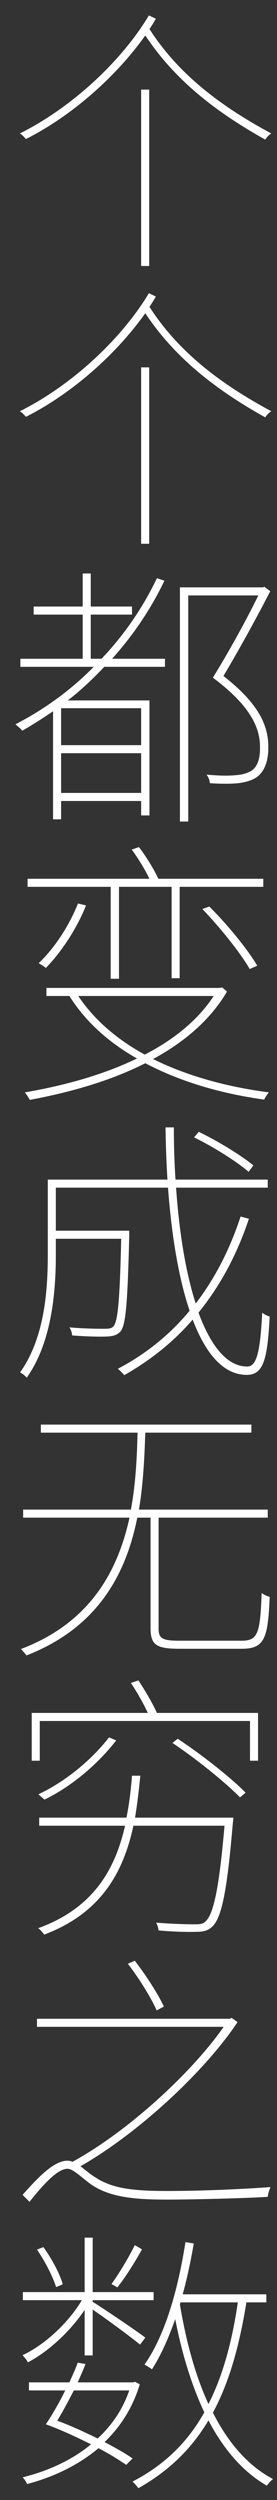 <?xml version="1.0" encoding="UTF-8" standalone="no"?>
<svg width="18px" height="162px" viewBox="0 0 18 162" version="1.1" xmlns="http://www.w3.org/2000/svg" xmlns:xlink="http://www.w3.org/1999/xlink">
    <rect x="0" y="0" width="18" height="162" fill="#333333" stroke="none"/>
    <!-- Generator: Sketch 42 (36781) - http://www.bohemiancoding.com/sketch -->
    <title>p5</title>
    <desc>Created with Sketch.</desc>
    <defs></defs>
    <g id="Page-1" stroke="none" stroke-width="1" fill="none" fill-rule="evenodd">
        <g id="p5" fill="#FFFFFF">
            <path d="M9.172,17.236 L9.172,5.806 L9.694,5.806 L9.694,17.236 L9.172,17.236 Z M9.676,1 L10.126,1.216 C10,1.45 9.856,1.666 9.712,1.882 C11.494,4.654 14.104,6.76 17.632,8.65 C17.488,8.722 17.326,8.902 17.236,9.046 C13.78,7.12 11.26,5.032 9.442,2.296 C7.534,4.978 4.654,7.516 1.684,9.01 C1.594,8.902 1.432,8.722 1.288,8.65 C4.654,6.976 7.894,3.97 9.676,1 Z M9.172,35.236 L9.172,23.806 L9.694,23.806 L9.694,35.236 L9.172,35.236 Z M9.676,19 L10.126,19.216 C10,19.45 9.856,19.666 9.712,19.882 C11.494,22.654 14.104,24.76 17.632,26.65 C17.488,26.722 17.326,26.902 17.236,27.046 C13.78,25.12 11.26,23.032 9.442,20.296 C7.534,22.978 4.654,25.516 1.684,27.01 C1.594,26.902 1.432,26.722 1.288,26.65 C4.654,24.976 7.894,21.97 9.676,19 Z M9.172,48.286 L9.172,45.892 L3.97,45.892 L3.97,48.286 L9.172,48.286 Z M3.97,51.382 L9.172,51.382 L9.172,48.808 L3.97,48.808 L3.97,51.382 Z M10.198,37.468 L10.684,37.63 C9.766,39.538 8.614,41.212 7.282,42.688 L10.72,42.688 L10.72,43.21 L6.778,43.21 C6.04,43.984 5.248,44.74 4.402,45.388 L9.712,45.388 L9.712,52.84 L9.172,52.84 L9.172,51.904 L3.97,51.904 L3.97,53.092 L3.448,53.092 L3.448,46.09 C2.818,46.522 2.134,46.954 1.45,47.35 C1.36,47.242 1.144,47.044 1,46.936 C2.89,45.964 4.6,44.722 6.094,43.21 L1.324,43.21 L1.324,42.688 L5.374,42.688 L5.374,39.826 L2.188,39.826 L2.188,39.304 L5.374,39.304 L5.374,37.162 L5.896,37.162 L5.896,39.304 L8.578,39.304 L8.578,39.826 L5.896,39.826 L5.896,42.688 L6.598,42.688 C8.056,41.158 9.262,39.412 10.198,37.468 Z M17.182,38.026 L17.092,38.062 L11.692,38.062 L11.692,53.236 L12.232,53.236 L12.232,38.584 L16.786,38.584 C16.03,40.132 14.932,42.13 13.834,43.912 C16.174,45.658 16.894,47.08 16.894,48.376 C16.912,49.078 16.768,49.708 16.282,49.978 C16.012,50.122 15.688,50.212 15.328,50.23 C14.842,50.284 14.122,50.266 13.42,50.194 C13.546,50.356 13.636,50.59 13.636,50.752 C14.212,50.788 14.914,50.806 15.472,50.752 C15.904,50.698 16.318,50.59 16.606,50.41 C17.218,50.032 17.452,49.24 17.434,48.376 C17.434,46.99 16.786,45.568 14.518,43.804 C15.544,42.094 16.696,39.988 17.56,38.314 L17.182,38.026 Z M7.192,63.424 L7.192,57.466 L1.792,57.466 L1.792,56.944 L9.712,56.944 C9.442,56.386 8.992,55.63 8.56,55.054 L9.028,54.892 C9.514,55.522 10.036,56.386 10.288,56.944 L17.11,56.944 L17.11,57.466 L11.674,57.466 L11.674,63.388 L11.152,63.388 L11.152,57.466 L7.732,57.466 L7.732,63.424 L7.192,63.424 Z M13.15,58.906 L13.6,58.744 C14.77,59.896 16.12,61.552 16.714,62.578 L16.228,62.794 C15.616,61.732 14.266,60.058 13.15,58.906 Z M5.068,58.546 L5.59,58.672 C4.978,60.202 3.97,61.714 2.98,62.722 C2.89,62.65 2.656,62.488 2.512,62.416 C3.556,61.426 4.492,59.986 5.068,58.546 Z M13.888,64.54 L5.086,64.54 C6.112,66.07 7.588,67.348 9.406,68.338 C11.296,67.366 12.862,66.106 13.888,64.54 Z M14.428,63.982 L14.752,64.252 C13.672,66.088 11.98,67.528 9.946,68.626 C12.124,69.706 14.698,70.426 17.47,70.786 C17.362,70.912 17.236,71.11 17.164,71.254 C14.302,70.858 11.656,70.066 9.442,68.896 C7.174,70.048 4.546,70.786 1.936,71.272 C1.864,71.128 1.72,70.912 1.612,70.786 C4.15,70.354 6.706,69.652 8.902,68.59 C7.048,67.546 5.536,66.178 4.51,64.54 L3.016,64.54 L3.016,64.018 L14.284,64.018 L14.428,63.982 Z M16.462,75.52 L16.156,75.934 C15.382,75.268 13.87,74.314 12.61,73.702 L12.916,73.342 C14.176,73.954 15.688,74.872 16.462,75.52 Z M15.634,78.832 L16.174,78.976 C15.382,81.352 14.284,83.35 12.898,85.06 C13.726,87.292 14.788,88.552 16.066,88.552 C16.678,88.552 16.912,87.598 17.038,85.06 C17.164,85.168 17.38,85.276 17.524,85.312 C17.38,88.12 17.11,89.092 16.03,89.092 C14.554,89.092 13.384,87.778 12.52,85.51 C11.26,86.968 9.784,88.138 8.074,89.11 C7.984,89.002 7.786,88.804 7.66,88.696 C9.478,87.742 11.044,86.482 12.322,84.934 C11.62,82.864 11.152,80.11 10.918,76.96 L3.628,76.96 L3.628,79.75 L8.398,79.75 L8.398,80.092 C8.29,84.394 8.182,85.834 7.84,86.266 C7.624,86.5 7.39,86.59 6.922,86.608 C6.472,86.626 5.608,86.608 4.69,86.536 C4.672,86.374 4.618,86.158 4.51,86.014 C5.518,86.104 6.472,86.104 6.796,86.104 C7.066,86.104 7.264,86.086 7.372,85.942 C7.66,85.636 7.786,84.232 7.876,80.272 L3.628,80.272 L3.628,81.298 C3.628,83.674 3.376,86.968 1.738,89.272 C1.648,89.164 1.45,89.002 1.306,88.93 C2.908,86.68 3.106,83.602 3.106,81.28 L3.106,76.438 L10.882,76.438 C10.81,75.34 10.774,74.224 10.756,73.054 L11.296,73.054 C11.296,74.224 11.332,75.358 11.404,76.438 L17.398,76.438 L17.398,76.96 L11.44,76.96 C11.656,79.984 12.088,82.522 12.718,84.466 C13.942,82.882 14.932,80.974 15.634,78.832 Z M11.62,106.318 C10.54,106.318 10.306,106.156 10.306,105.544 L10.306,98.344 L17.398,98.344 L17.398,97.822 L9.028,97.822 C9.316,96.112 9.388,94.366 9.442,92.836 L16.336,92.836 L16.336,92.314 L2.656,92.314 L2.656,92.836 L8.938,92.836 C8.902,94.348 8.83,96.094 8.506,97.822 L1.504,97.822 L1.504,98.344 L8.416,98.344 C7.66,101.782 5.878,105.148 1.36,106.858 C1.45,106.948 1.63,107.146 1.72,107.272 C6.4,105.454 8.2,101.944 8.92,98.344 L9.784,98.344 L9.784,105.526 C9.784,106.606 10.198,106.84 11.656,106.84 L15.706,106.84 C17.2,106.84 17.416,106.156 17.524,103.474 C17.362,103.438 17.164,103.348 17.002,103.222 C16.912,105.85 16.75,106.318 15.706,106.318 L11.62,106.318 Z M8.776,117.784 L15.166,117.784 C15.166,117.784 15.148,118.036 15.13,118.126 C14.752,122.644 14.392,124.264 13.798,124.84 C13.51,125.11 13.24,125.182 12.736,125.182 C12.268,125.2 11.296,125.182 10.306,125.092 C10.288,124.948 10.234,124.732 10.144,124.588 C11.242,124.678 12.268,124.696 12.628,124.696 C13.006,124.696 13.186,124.678 13.348,124.516 C13.87,124.048 14.23,122.446 14.59,118.306 L8.668,118.306 C8.02,121.33 6.562,123.976 2.872,125.362 C2.782,125.236 2.602,125.02 2.476,124.948 C6.076,123.652 7.48,121.132 8.128,118.306 L2.548,118.306 L2.548,117.784 L8.218,117.784 C8.398,116.902 8.506,115.984 8.578,115.066 L9.118,115.066 C9.028,115.984 8.92,116.902 8.776,117.784 Z M7.084,112.582 L7.552,112.78 C6.31,114.364 4.636,115.768 2.89,116.614 L2.494,116.272 C4.186,115.48 5.914,114.094 7.084,112.582 Z M11.206,112.942 L11.548,112.672 C13.132,113.716 15.004,115.192 15.958,116.164 L15.598,116.47 C14.662,115.516 12.772,113.986 11.206,112.942 Z M10.198,110.998 L16.768,110.998 L16.768,114.094 L16.246,114.094 L16.246,111.52 L2.584,111.52 L2.584,114.094 L2.062,114.094 L2.062,110.998 L9.604,110.998 C9.334,110.404 8.902,109.648 8.506,109.054 L8.992,108.892 C9.442,109.558 9.928,110.404 10.198,110.998 Z M10.648,130.024 C10.306,129.268 9.496,128.008 8.758,127.054 L8.308,127.252 C9.046,128.206 9.838,129.484 10.18,130.276 L10.648,130.024 Z M15.058,130.762 L14.932,130.816 L2.404,130.816 L2.404,131.338 L14.536,131.338 C12.448,134.326 8.308,138.124 4.708,140.086 C4.6,140.032 4.51,140.014 4.384,140.014 C3.538,140.014 2.566,140.986 1.468,142.228 L1.918,142.678 C2.89,141.454 3.772,140.536 4.384,140.536 C4.762,140.536 5.32,141.13 5.986,141.598 C7.174,142.372 8.686,142.534 10.864,142.534 C12.538,142.534 16.012,142.444 17.398,142.354 C17.416,142.174 17.506,141.868 17.578,141.724 C15.832,141.85 13.222,141.976 10.864,141.976 C8.812,141.976 7.372,141.85 6.256,141.13 C5.806,140.86 5.5,140.572 5.23,140.374 C8.956,138.25 13.276,134.272 15.436,131.032 L15.058,130.762 Z M8.758,145.486 L9.226,145.756 C8.758,146.602 8.146,147.574 7.624,148.222 L7.246,148.006 C7.732,147.34 8.398,146.224 8.758,145.486 Z M4.078,148.024 L3.646,148.204 C3.448,147.556 2.926,146.53 2.404,145.774 L2.818,145.612 C3.358,146.35 3.898,147.358 4.078,148.024 Z M5.5,152.632 L5.5,149.68 C4.582,151.048 3.178,152.362 1.81,153.082 C1.738,152.92 1.576,152.74 1.468,152.614 C2.908,151.948 4.456,150.508 5.32,149.05 L1.486,149.05 L1.486,148.528 L5.5,148.528 L5.5,145 L6.022,145 L6.022,148.528 L9.982,148.528 L9.982,149.05 L6.022,149.05 L6.022,149.158 C6.778,149.626 8.938,151.084 9.442,151.48 L9.1,151.93 C8.578,151.498 6.958,150.292 6.022,149.662 L6.022,152.632 L5.5,152.632 Z M8.398,154.9 L4.798,154.9 C4.438,155.602 4.06,156.304 3.718,156.862 C4.564,157.168 5.5,157.6 6.346,158.014 C7.246,157.186 7.966,156.16 8.398,154.9 Z M8.614,159.31 L8.2,159.724 C7.732,159.4 7.102,159.004 6.4,158.644 C5.05,159.778 3.412,160.534 1.756,160.966 C1.702,160.822 1.576,160.624 1.468,160.534 C3.052,160.138 4.636,159.454 5.914,158.392 C4.978,157.924 3.934,157.438 2.98,157.096 C3.376,156.502 3.844,155.71 4.24,154.9 L1.882,154.9 L1.882,154.378 L4.51,154.378 C4.708,153.928 4.906,153.514 5.05,153.1 L5.554,153.19 C5.41,153.568 5.23,153.964 5.05,154.378 L8.65,154.378 L8.776,154.342 L9.082,154.504 C8.614,156.052 7.804,157.276 6.796,158.248 C7.516,158.626 8.164,158.986 8.614,159.31 Z M11.728,149.194 L11.692,149.338 C12.088,151.696 12.682,153.91 13.546,155.782 C14.464,153.982 15.076,151.786 15.454,149.194 L11.728,149.194 Z M17.308,149.194 L16.012,149.194 C15.544,152.074 14.878,154.414 13.834,156.34 C14.824,158.284 16.102,159.778 17.74,160.642 C17.596,160.75 17.434,160.93 17.344,161.074 C15.778,160.174 14.518,158.698 13.546,156.844 C12.448,158.68 10.972,160.12 8.992,161.236 C8.92,161.128 8.74,160.93 8.614,160.804 C10.702,159.724 12.196,158.248 13.276,156.322 C12.448,154.558 11.818,152.506 11.386,150.274 C10.954,151.498 10.468,152.614 9.874,153.532 C9.784,153.46 9.532,153.298 9.388,153.226 C10.738,151.318 11.566,148.366 12.052,145.288 L12.592,145.378 C12.394,146.512 12.16,147.628 11.872,148.672 L17.308,148.672 L17.308,149.194 Z"></path>
        </g>
    </g>
</svg>